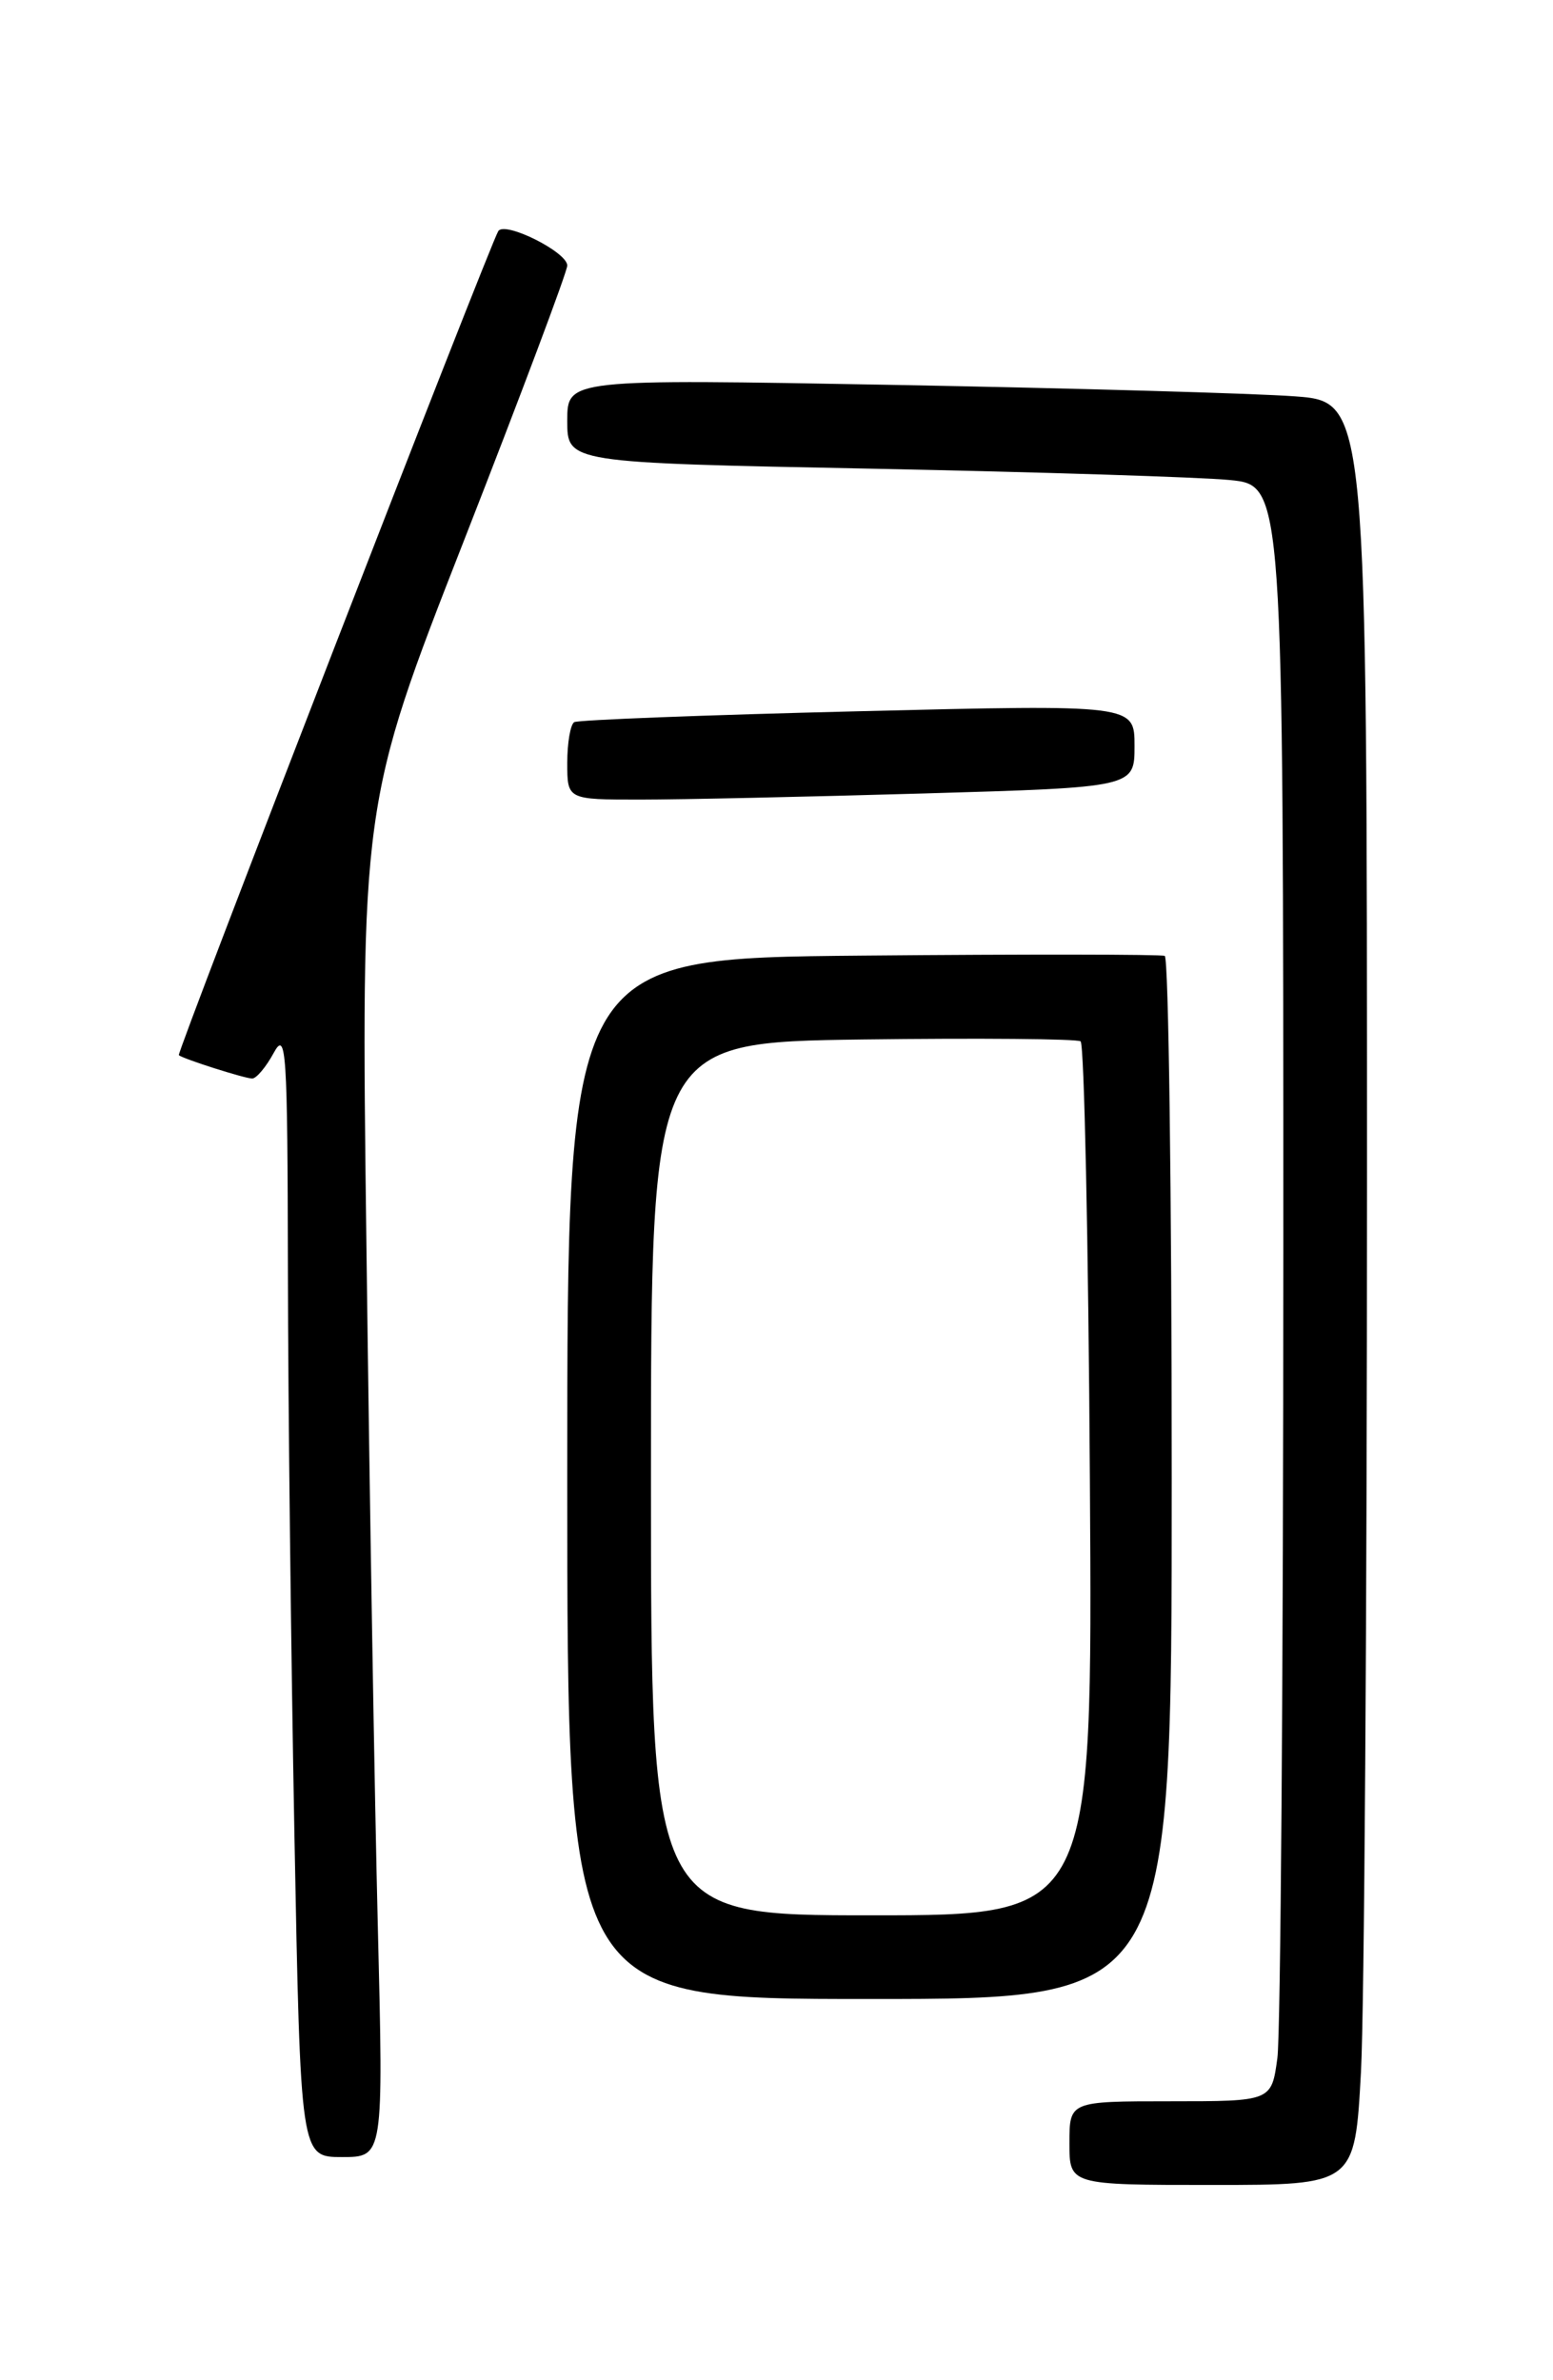 <?xml version="1.0" encoding="UTF-8" standalone="no"?>
<!DOCTYPE svg PUBLIC "-//W3C//DTD SVG 1.1//EN" "http://www.w3.org/Graphics/SVG/1.1/DTD/svg11.dtd" >
<svg xmlns="http://www.w3.org/2000/svg" xmlns:xlink="http://www.w3.org/1999/xlink" version="1.1" viewBox="0 0 167 256">
 <g >
 <path fill="currentColor"
d=" M 146.35 222.84 C 146.71 216.16 147.00 173.00 147.00 126.95 C 147.00 43.21 147.00 43.21 139.25 42.63 C 134.99 42.31 115.64 41.76 96.25 41.40 C 61.00 40.76 61.00 40.76 61.00 45.26 C 61.00 49.77 61.00 49.77 93.75 50.41 C 111.76 50.77 129.09 51.32 132.25 51.63 C 138.00 52.20 138.00 52.20 138.00 134.46 C 138.00 179.70 137.71 218.81 137.36 221.36 C 136.73 226.00 136.73 226.00 125.86 226.00 C 115.00 226.00 115.00 226.00 115.00 230.50 C 115.00 235.00 115.00 235.00 130.35 235.00 C 145.69 235.00 145.69 235.00 146.35 222.84 Z  M 40.63 207.25 C 40.29 193.64 39.74 160.90 39.41 134.50 C 38.80 86.50 38.80 86.50 49.90 58.12 C 56.00 42.52 61.00 29.21 61.00 28.56 C 61.00 27.11 54.27 23.75 53.58 24.86 C 52.64 26.39 18.95 113.29 19.23 113.49 C 19.79 113.92 26.33 116.00 27.12 116.00 C 27.57 116.00 28.61 114.76 29.43 113.25 C 30.78 110.75 30.92 112.89 30.96 136.59 C 30.98 150.93 31.30 178.27 31.66 197.34 C 32.32 232.00 32.32 232.00 36.78 232.00 C 41.24 232.00 41.24 232.00 40.63 207.25 Z  M 126.00 159.06 C 126.00 128.29 125.66 102.98 125.25 102.81 C 124.84 102.64 110.21 102.62 92.75 102.78 C 61.00 103.06 61.00 103.06 61.00 159.03 C 61.00 215.00 61.00 215.00 93.50 215.00 C 126.00 215.00 126.00 215.00 126.00 159.06 Z  M 99.34 85.34 C 122.00 84.68 122.00 84.68 122.00 80.23 C 122.00 75.77 122.00 75.77 92.25 76.50 C 75.89 76.90 62.16 77.43 61.75 77.67 C 61.34 77.92 61.00 79.89 61.00 82.06 C 61.00 86.00 61.00 86.00 68.84 86.00 C 73.15 86.00 86.87 85.70 99.34 85.34 Z  M 70.00 159.05 C 70.00 112.11 70.00 112.11 92.75 111.80 C 105.26 111.64 115.82 111.73 116.20 112.00 C 116.59 112.28 117.04 133.54 117.20 159.25 C 117.50 206.00 117.50 206.00 93.75 206.00 C 70.00 206.00 70.00 206.00 70.00 159.05 Z "/>
</g>
</svg>